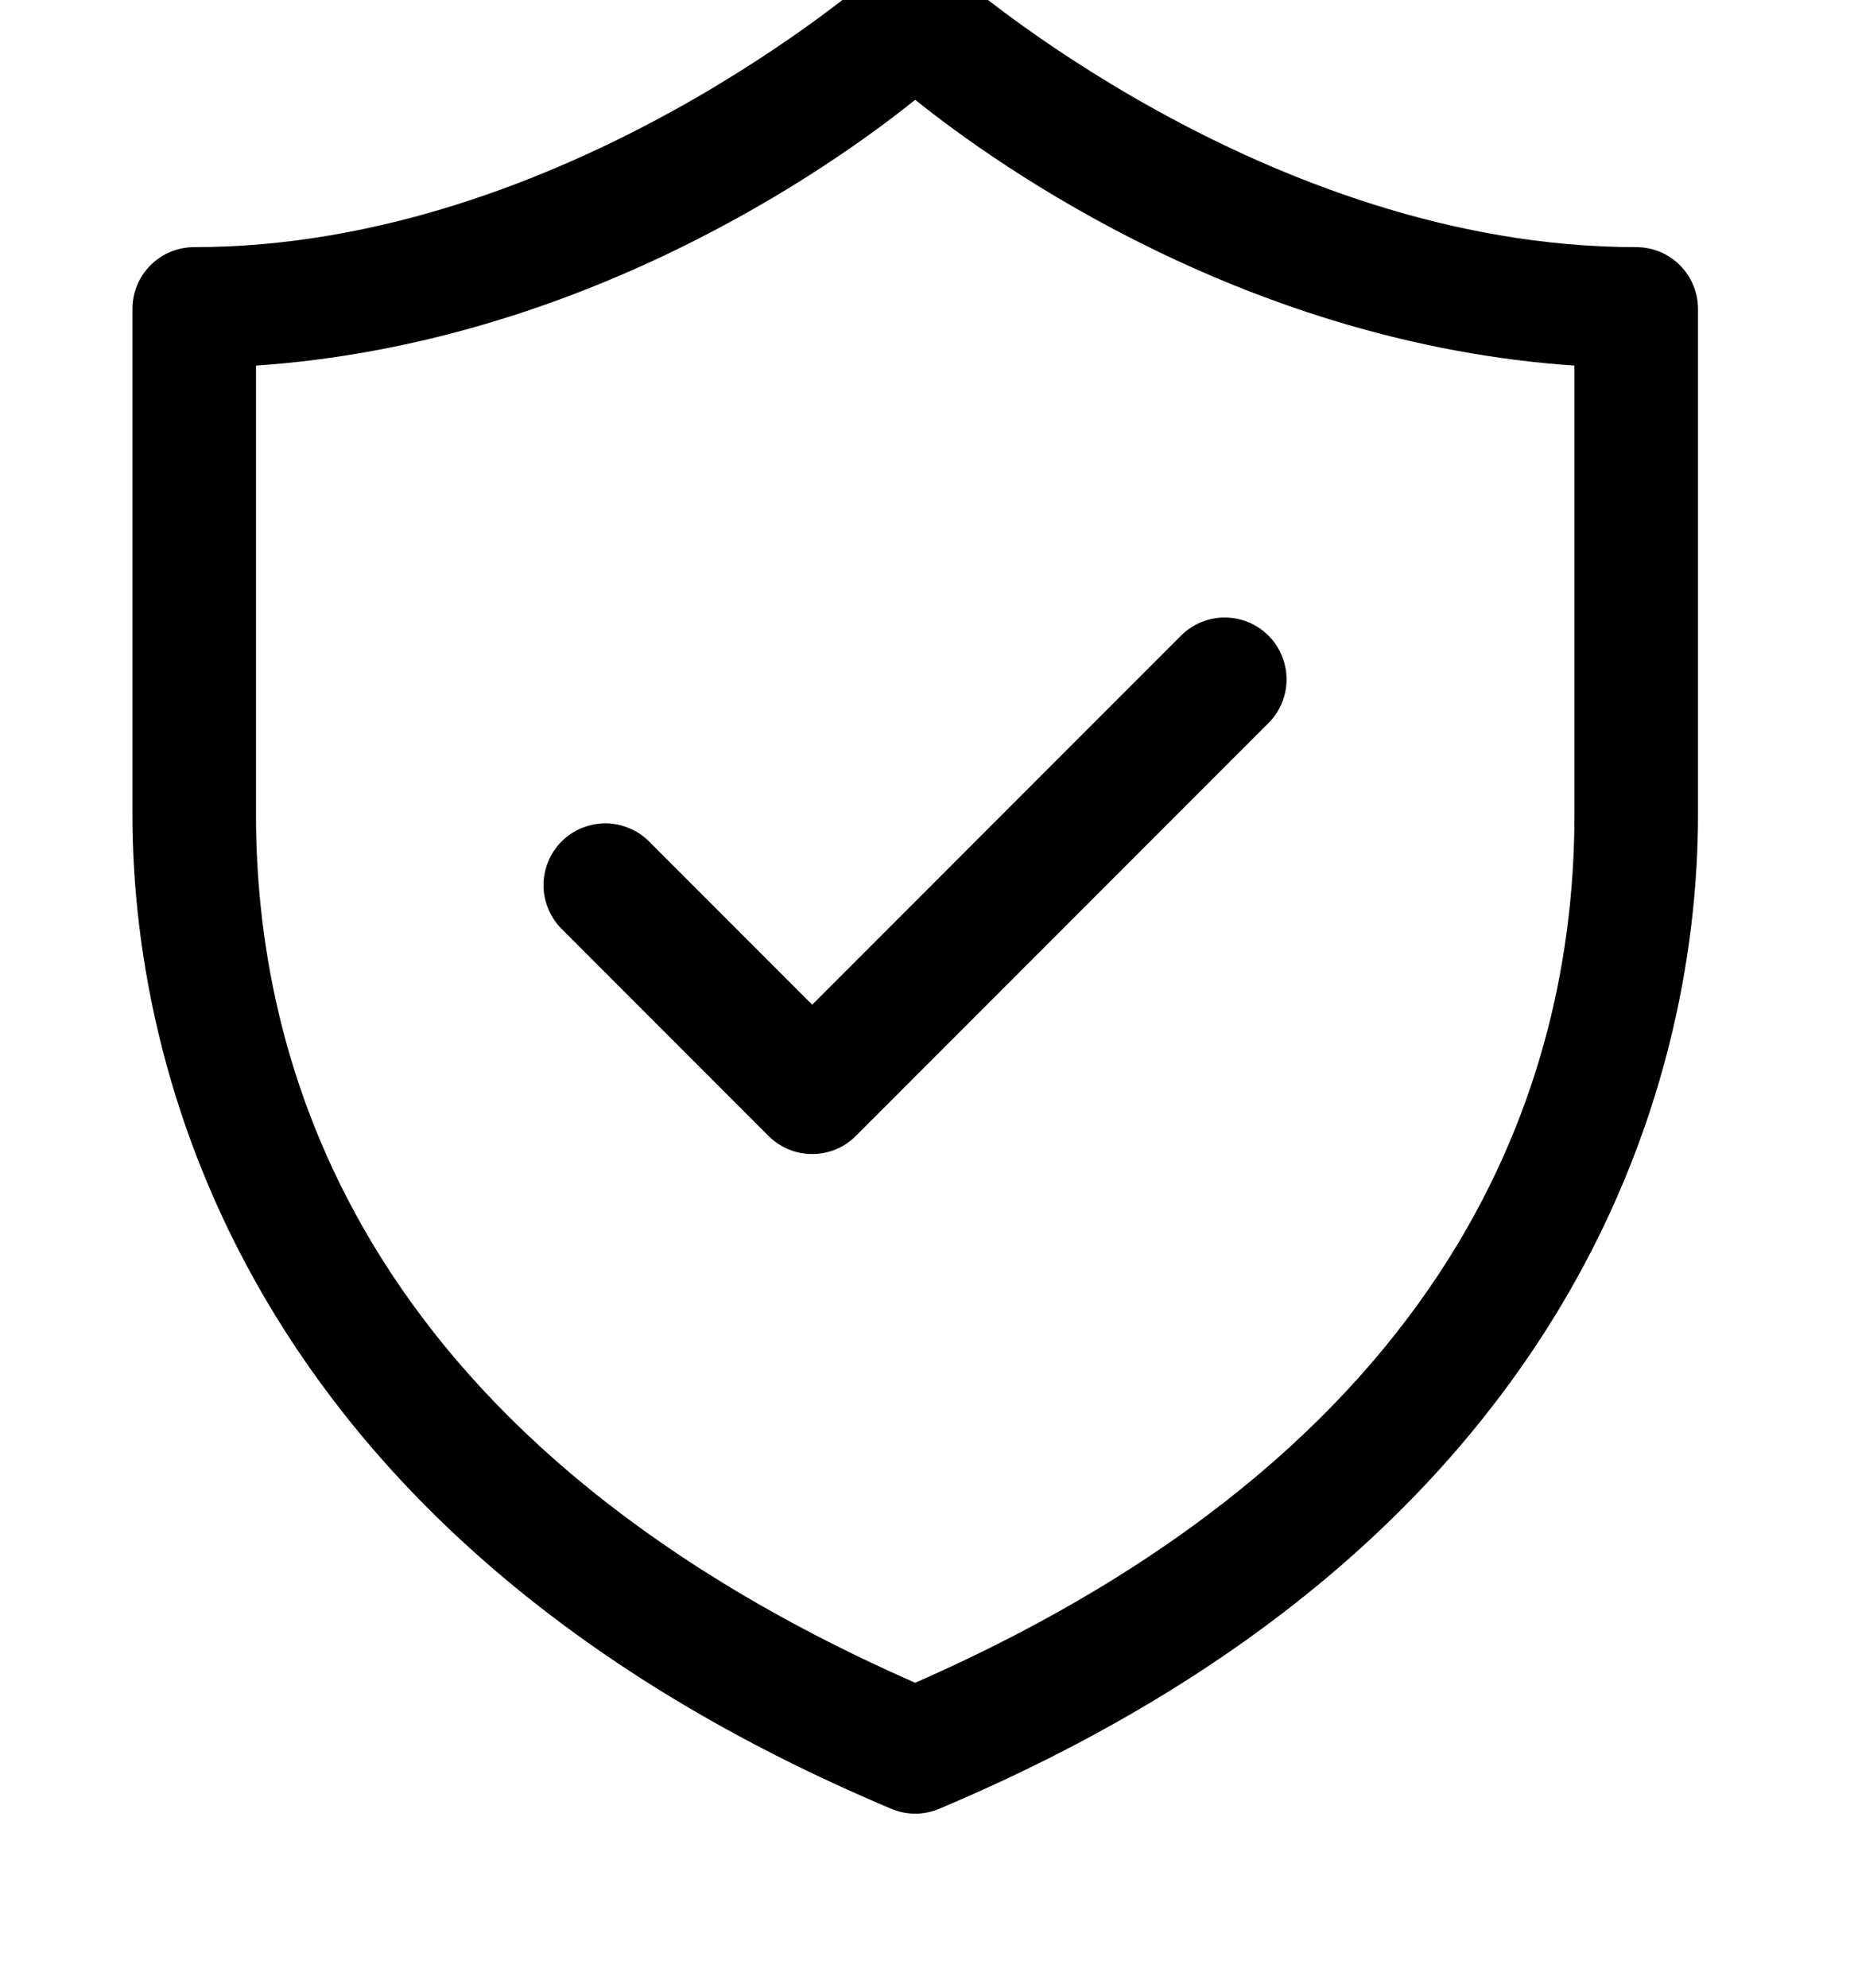 <svg width="14" height="15" viewBox="0 0 14 15" fill="none" xmlns="http://www.w3.org/2000/svg">
<path d="M6.926 -0.313C6.806 -0.317 6.689 -0.274 6.599 -0.193C6.599 -0.193 4.264 1.865 1.467 1.865C1.343 1.865 1.224 1.914 1.137 2.001C1.049 2.089 1 2.208 1 2.331V6.145C1 8.223 1.961 11.642 6.73 13.65C6.787 13.674 6.849 13.687 6.911 13.687C6.973 13.687 7.035 13.674 7.092 13.65C11.861 11.642 12.822 8.223 12.822 6.145V2.331C12.822 2.208 12.773 2.089 12.685 2.001C12.598 1.914 12.479 1.865 12.355 1.865C9.558 1.865 7.223 -0.193 7.223 -0.193C7.141 -0.267 7.036 -0.309 6.926 -0.313ZM6.911 0.753C7.553 1.269 9.434 2.592 11.889 2.759V6.145C11.889 7.932 11.202 10.814 6.911 12.699C2.62 10.814 1.933 7.932 1.933 6.145V2.759C4.388 2.592 6.269 1.269 6.911 0.753ZM9.235 4.66C9.114 4.664 8.999 4.714 8.914 4.801L6.133 7.582L4.908 6.357C4.865 6.312 4.813 6.276 4.756 6.252C4.699 6.227 4.638 6.214 4.576 6.213C4.514 6.213 4.452 6.225 4.395 6.248C4.337 6.271 4.285 6.306 4.241 6.35C4.197 6.394 4.162 6.446 4.139 6.504C4.115 6.561 4.104 6.623 4.104 6.685C4.105 6.747 4.118 6.808 4.143 6.865C4.167 6.922 4.203 6.974 4.248 7.017L5.803 8.572C5.891 8.66 6.009 8.709 6.133 8.709C6.257 8.709 6.376 8.66 6.463 8.572L9.574 5.461C9.642 5.396 9.687 5.311 9.706 5.219C9.725 5.127 9.715 5.031 9.678 4.945C9.642 4.858 9.58 4.785 9.501 4.734C9.422 4.683 9.329 4.658 9.235 4.66Z" fill="black"/>
</svg>
